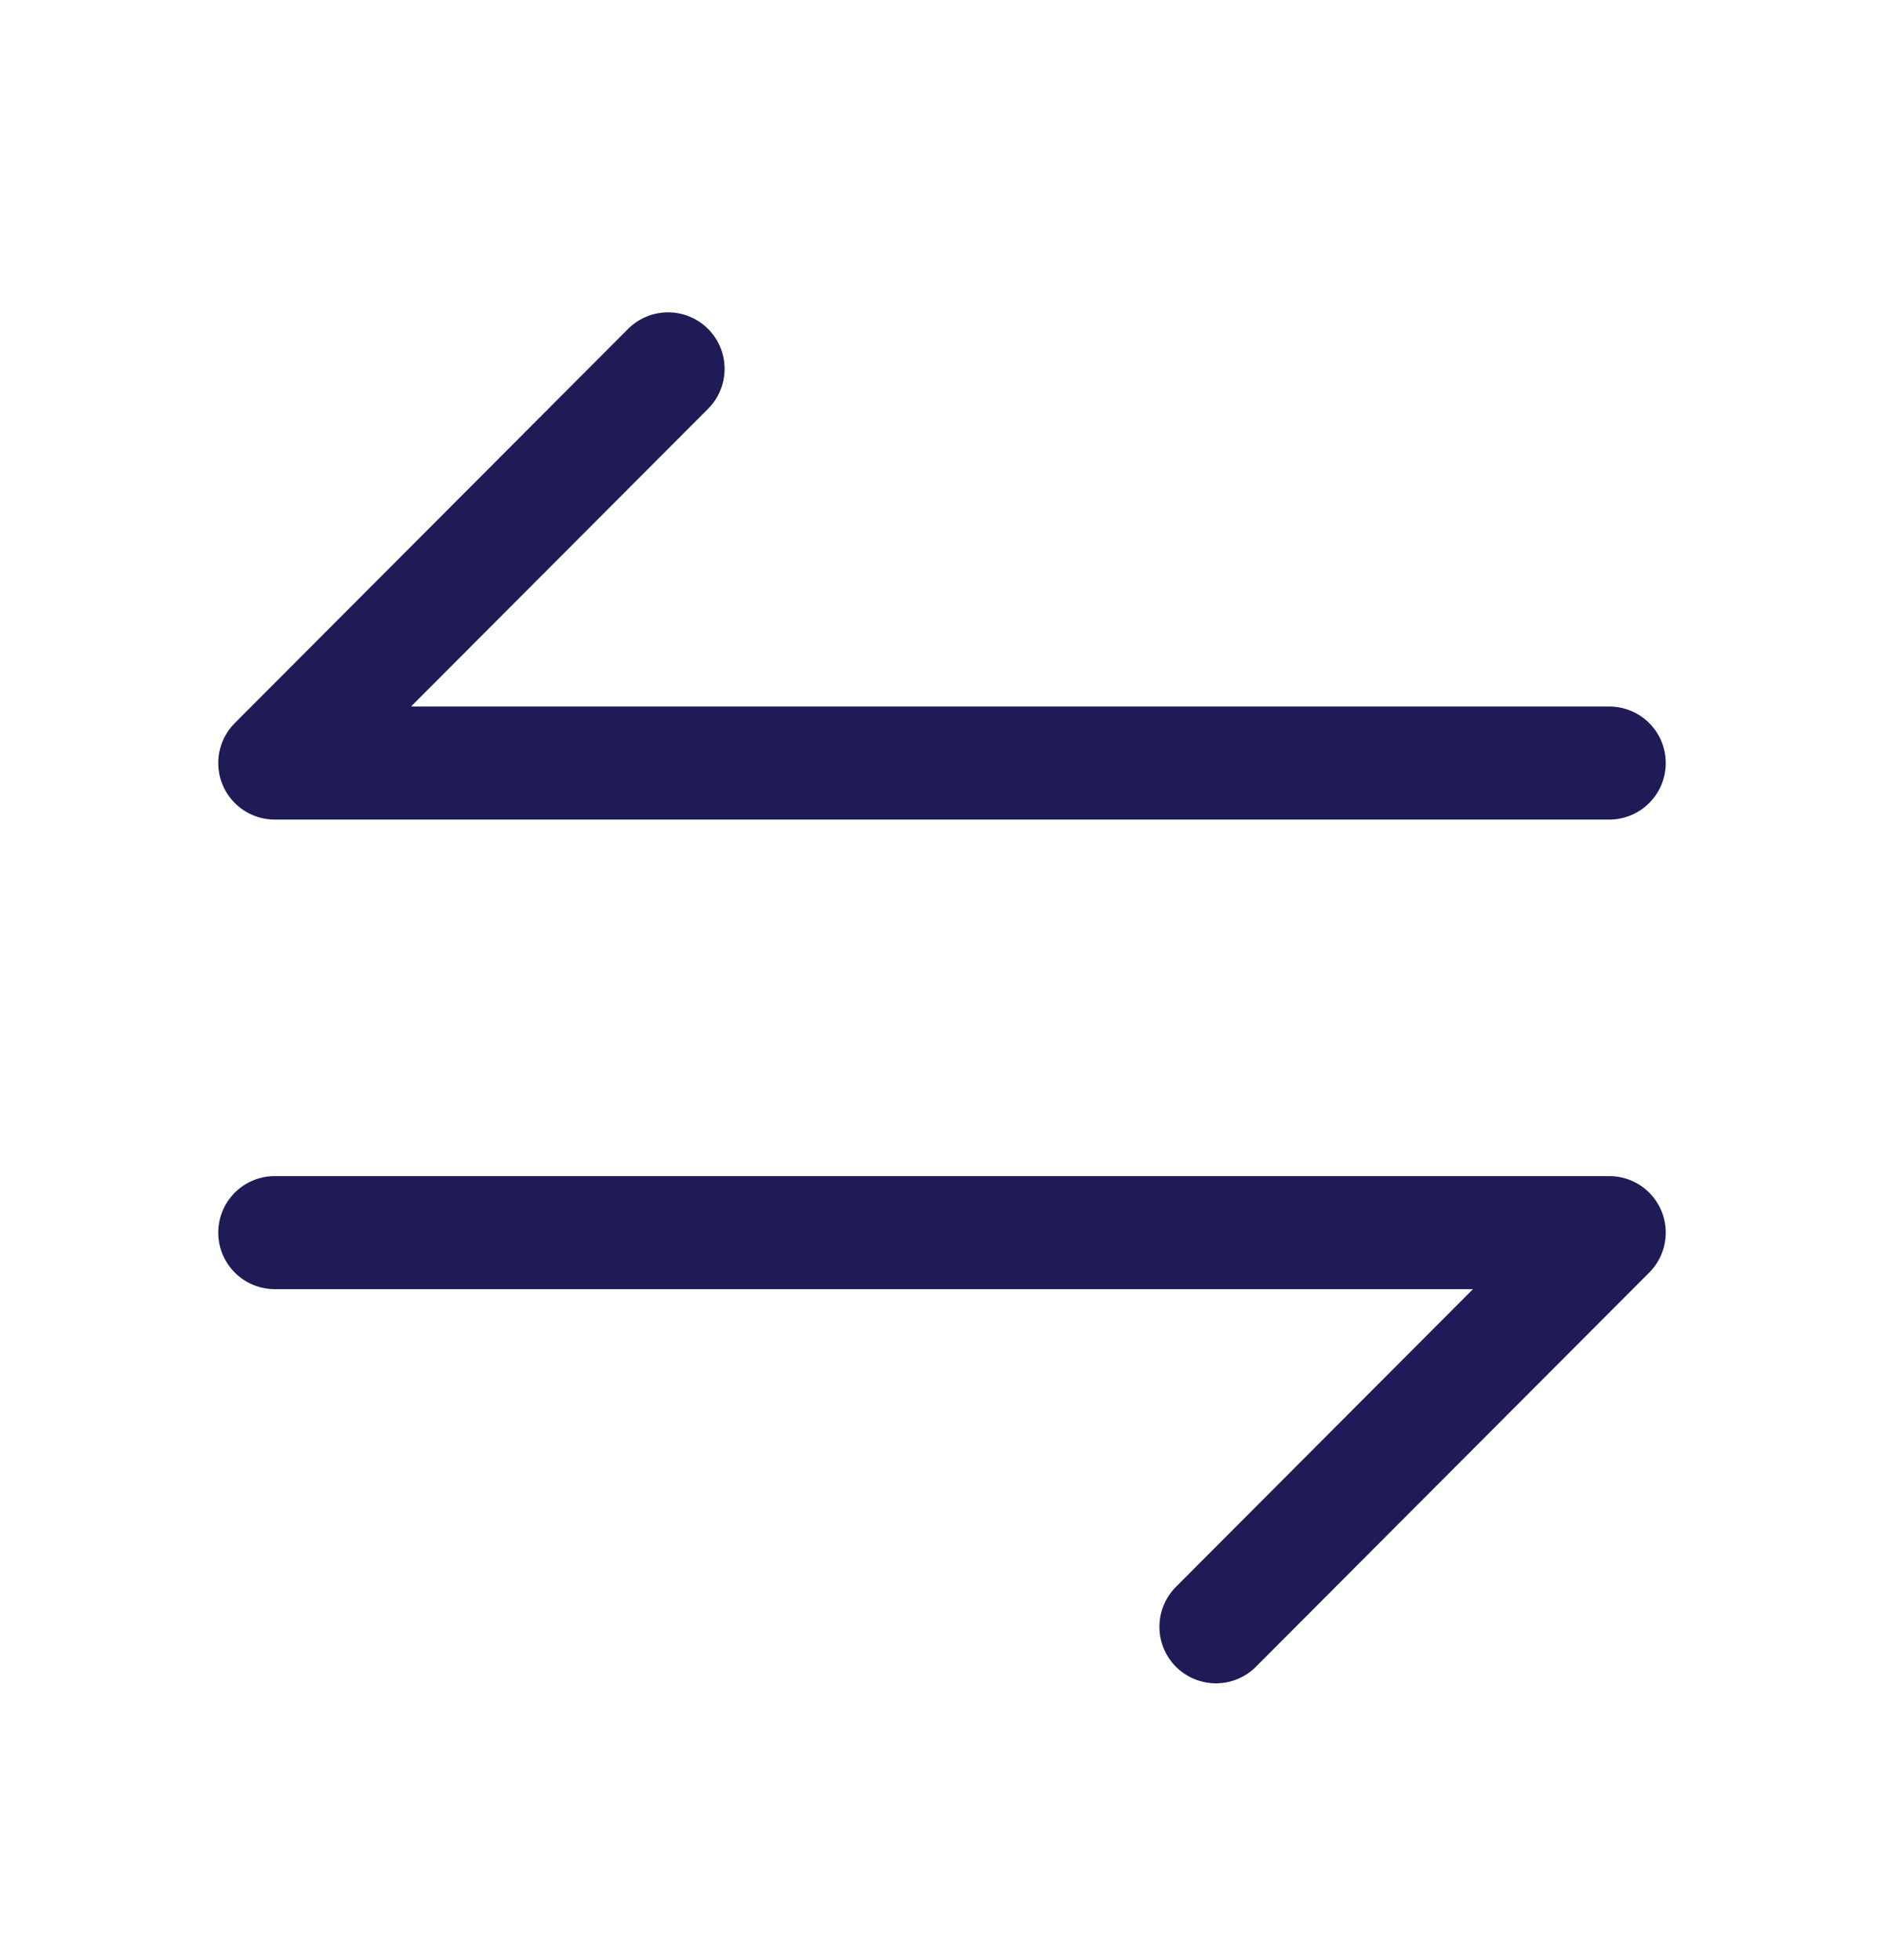 <svg width="25" height="26" viewBox="0 0 25 26" fill="none" xmlns="http://www.w3.org/2000/svg">
<path d="M21.354 16.351L16.135 21.58M3.646 16.351H21.354M3.646 10.122L8.865 4.893M21.354 10.122H3.646" stroke="#1F1B57" stroke-width="1.5" stroke-miterlimit="10" stroke-linecap="round" stroke-linejoin="round"/>
</svg>
